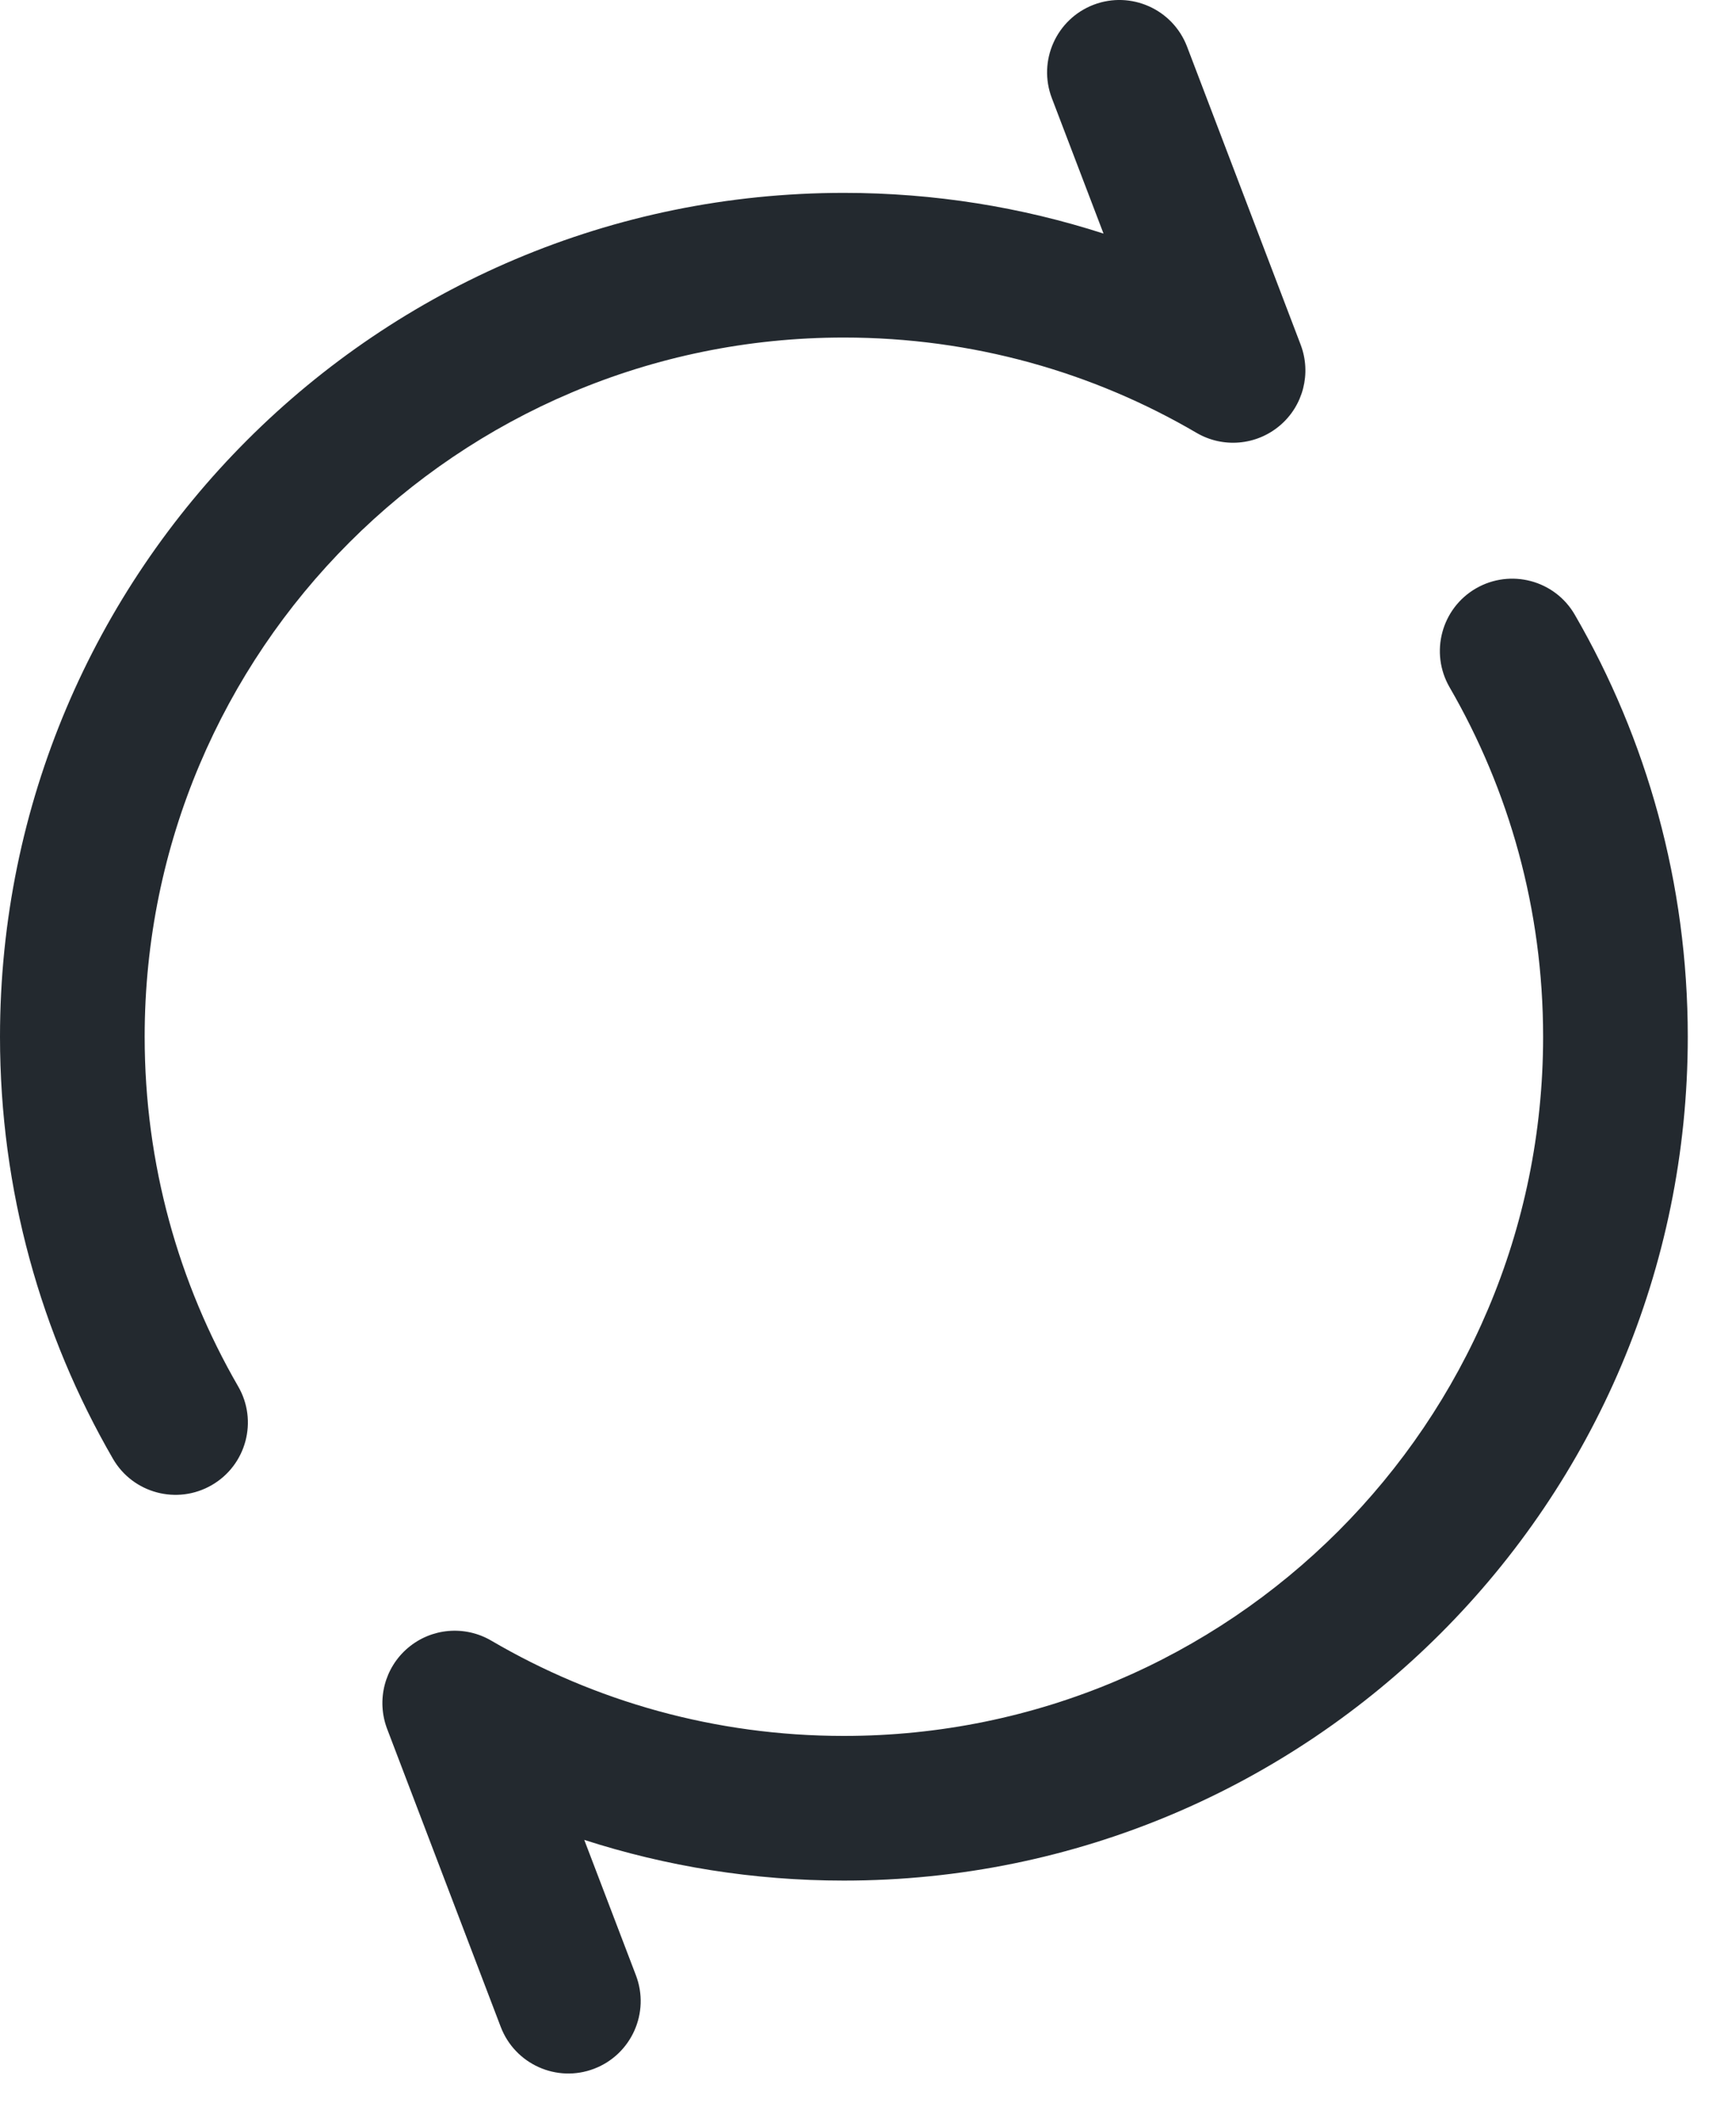 <svg width="18" height="22" viewBox="0 0 18 22" fill="none" xmlns="http://www.w3.org/2000/svg">
<path fill-rule="evenodd" clip-rule="evenodd" d="M11.34 0.049C11.727 -0.098 12.16 0.096 12.308 0.483L13.486 3.574C13.599 3.871 13.513 4.208 13.27 4.413C13.027 4.619 12.681 4.649 12.406 4.488C11.334 3.86 10.085 3.5 8.75 3.5C4.746 3.5 1.5 6.746 1.5 10.75C1.5 12.072 1.853 13.309 2.469 14.375C2.677 14.733 2.554 15.192 2.196 15.399C1.837 15.607 1.378 15.484 1.171 15.126C0.426 13.838 0 12.343 0 10.75C0 5.918 3.918 2 8.75 2C9.689 2 10.593 2.148 11.442 2.422L10.906 1.017C10.759 0.63 10.953 0.197 11.34 0.049ZM15.304 6.101C15.663 5.894 16.122 6.016 16.329 6.375C17.074 7.662 17.5 9.158 17.5 10.75C17.5 15.583 13.582 19.5 8.75 19.5C7.811 19.5 6.907 19.352 6.058 19.078L6.594 20.483C6.741 20.87 6.547 21.303 6.16 21.451C5.773 21.599 5.34 21.404 5.192 21.017L4.014 17.927C3.901 17.629 3.987 17.293 4.23 17.087C4.473 16.881 4.819 16.851 5.094 17.012C6.166 17.64 7.415 18 8.75 18C12.754 18 16 14.754 16 10.75C16 9.428 15.647 8.191 15.03 7.126C14.823 6.767 14.946 6.308 15.304 6.101Z" fill="#23292F"/>
</svg>
